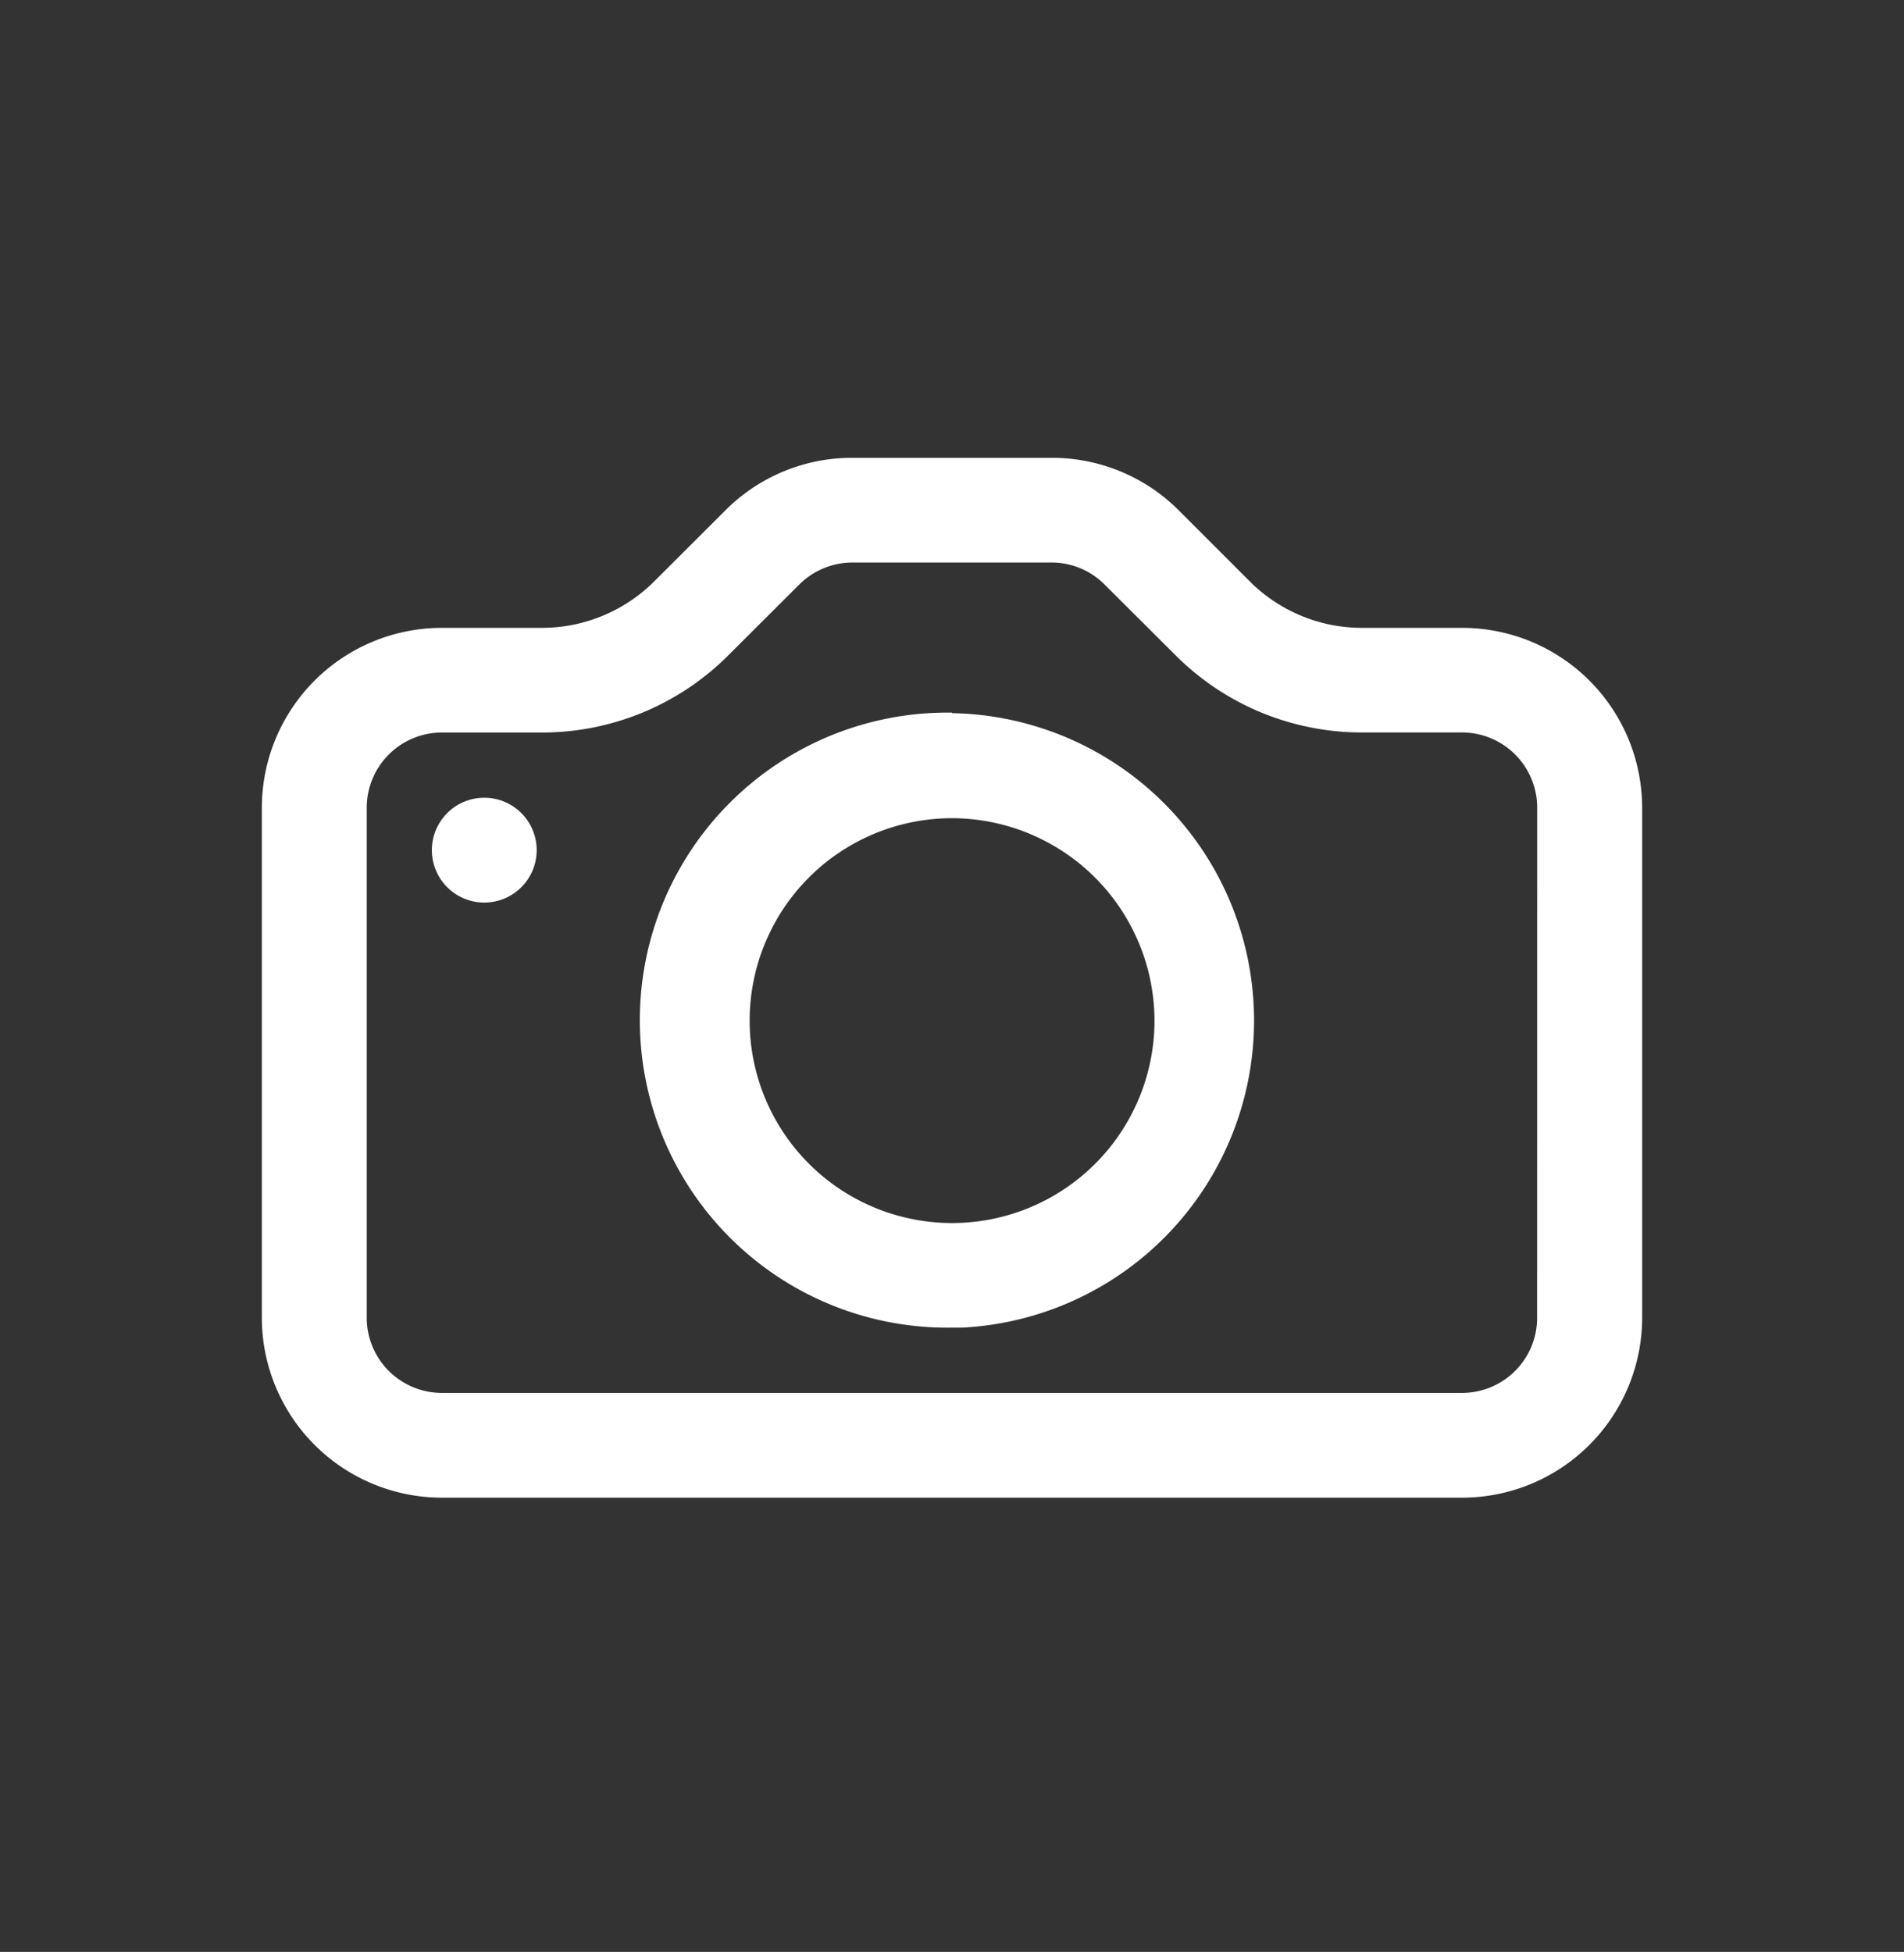 <svg xmlns="http://www.w3.org/2000/svg" xmlns:xlink="http://www.w3.org/1999/xlink" width="26.338" height="27" viewBox="0 0 26.338 27">
  <rect x="0" y="0" width="26.338" height="27" fill="#333333" stroke="none"/>
  <defs>
    <clipPath id="clip-path">
      <rect id="사각형_653" data-name="사각형 653" width="23.046" height="23.046" fill="none"/>
    </clipPath>
  </defs>
  <g id="그룹_2305" data-name="그룹 2305" transform="translate(0 0.354)">
    <path id="패스_3676" data-name="패스 3676" d="M1.1,1.1H25.242V25.242H1.1ZM0,26.338H26.338V0H0Z" transform="translate(0)" fill="none"/>
    <g id="그룹_2303" data-name="그룹 2303" transform="translate(1.646 1.646)" opacity="0.36">
      <g id="그룹_2302" data-name="그룹 2302" transform="translate(0 0)">
        <g id="그룹_2301" data-name="그룹 2301" clip-path="url(#clip-path)">
          <rect id="사각형_652" data-name="사각형 652" width="20.851" height="20.851" transform="translate(1.097 1.097)" fill="none"/>
        </g>
      </g>
    </g>
    <g id="그룹_2304" data-name="그룹 2304" transform="translate(3.623 5.977)">
      <path id="패스_3677" data-name="패스 3677" d="M19.905,7.8H18.524a2.193,2.193,0,0,1-1.565-.65l-.973-.973a2.477,2.477,0,0,0-1.76-.729H11.468a2.47,2.47,0,0,0-1.759.73l-.975.973A2.2,2.2,0,0,1,7.171,7.8H5.79A2.491,2.491,0,0,0,3.3,10.287v7.057A2.492,2.492,0,0,0,5.79,19.832H19.905a2.492,2.492,0,0,0,2.489-2.489V10.287A2.491,2.491,0,0,0,19.905,7.8m1.036,9.545a1.039,1.039,0,0,1-1.036,1.038H5.789a1.04,1.04,0,0,1-1.038-1.038V10.285A1.04,1.04,0,0,1,5.789,9.248H7.168A3.644,3.644,0,0,0,9.759,8.174l.975-.973a1.047,1.047,0,0,1,.734-.305h2.757a1.036,1.036,0,0,1,.733.305l.976.973a3.641,3.641,0,0,0,2.59,1.073h1.382a1.041,1.041,0,0,1,1.036,1.039Z" transform="translate(-3.301 -5.446)" fill="#fff"/>
      <path id="패스_3678" data-name="패스 3678" d="M12.378,8.66a4.254,4.254,0,1,0,0,8.507h.137v0a4.253,4.253,0,0,0-.137-8.5m2.8,4.253a2.8,2.8,0,1,1-2.8-2.8,2.806,2.806,0,0,1,2.8,2.8" transform="translate(-2.831 -5.133)" fill="#fff"/>
      <path id="패스_3679" data-name="패스 3679" d="M6.168,9.732a.725.725,0,1,0,.725.725.725.725,0,0,0-.725-.725" transform="translate(-3.092 -5.028)" fill="#fff"/>
    </g>
    <rect id="사각형_654" data-name="사각형 654" width="26" height="27" transform="translate(0.051 -0.354)" fill="none"/>
    <rect id="사각형_655" data-name="사각형 655" width="26" height="27" transform="translate(0.051 -0.354)" fill="none"/>
  </g>
</svg>
